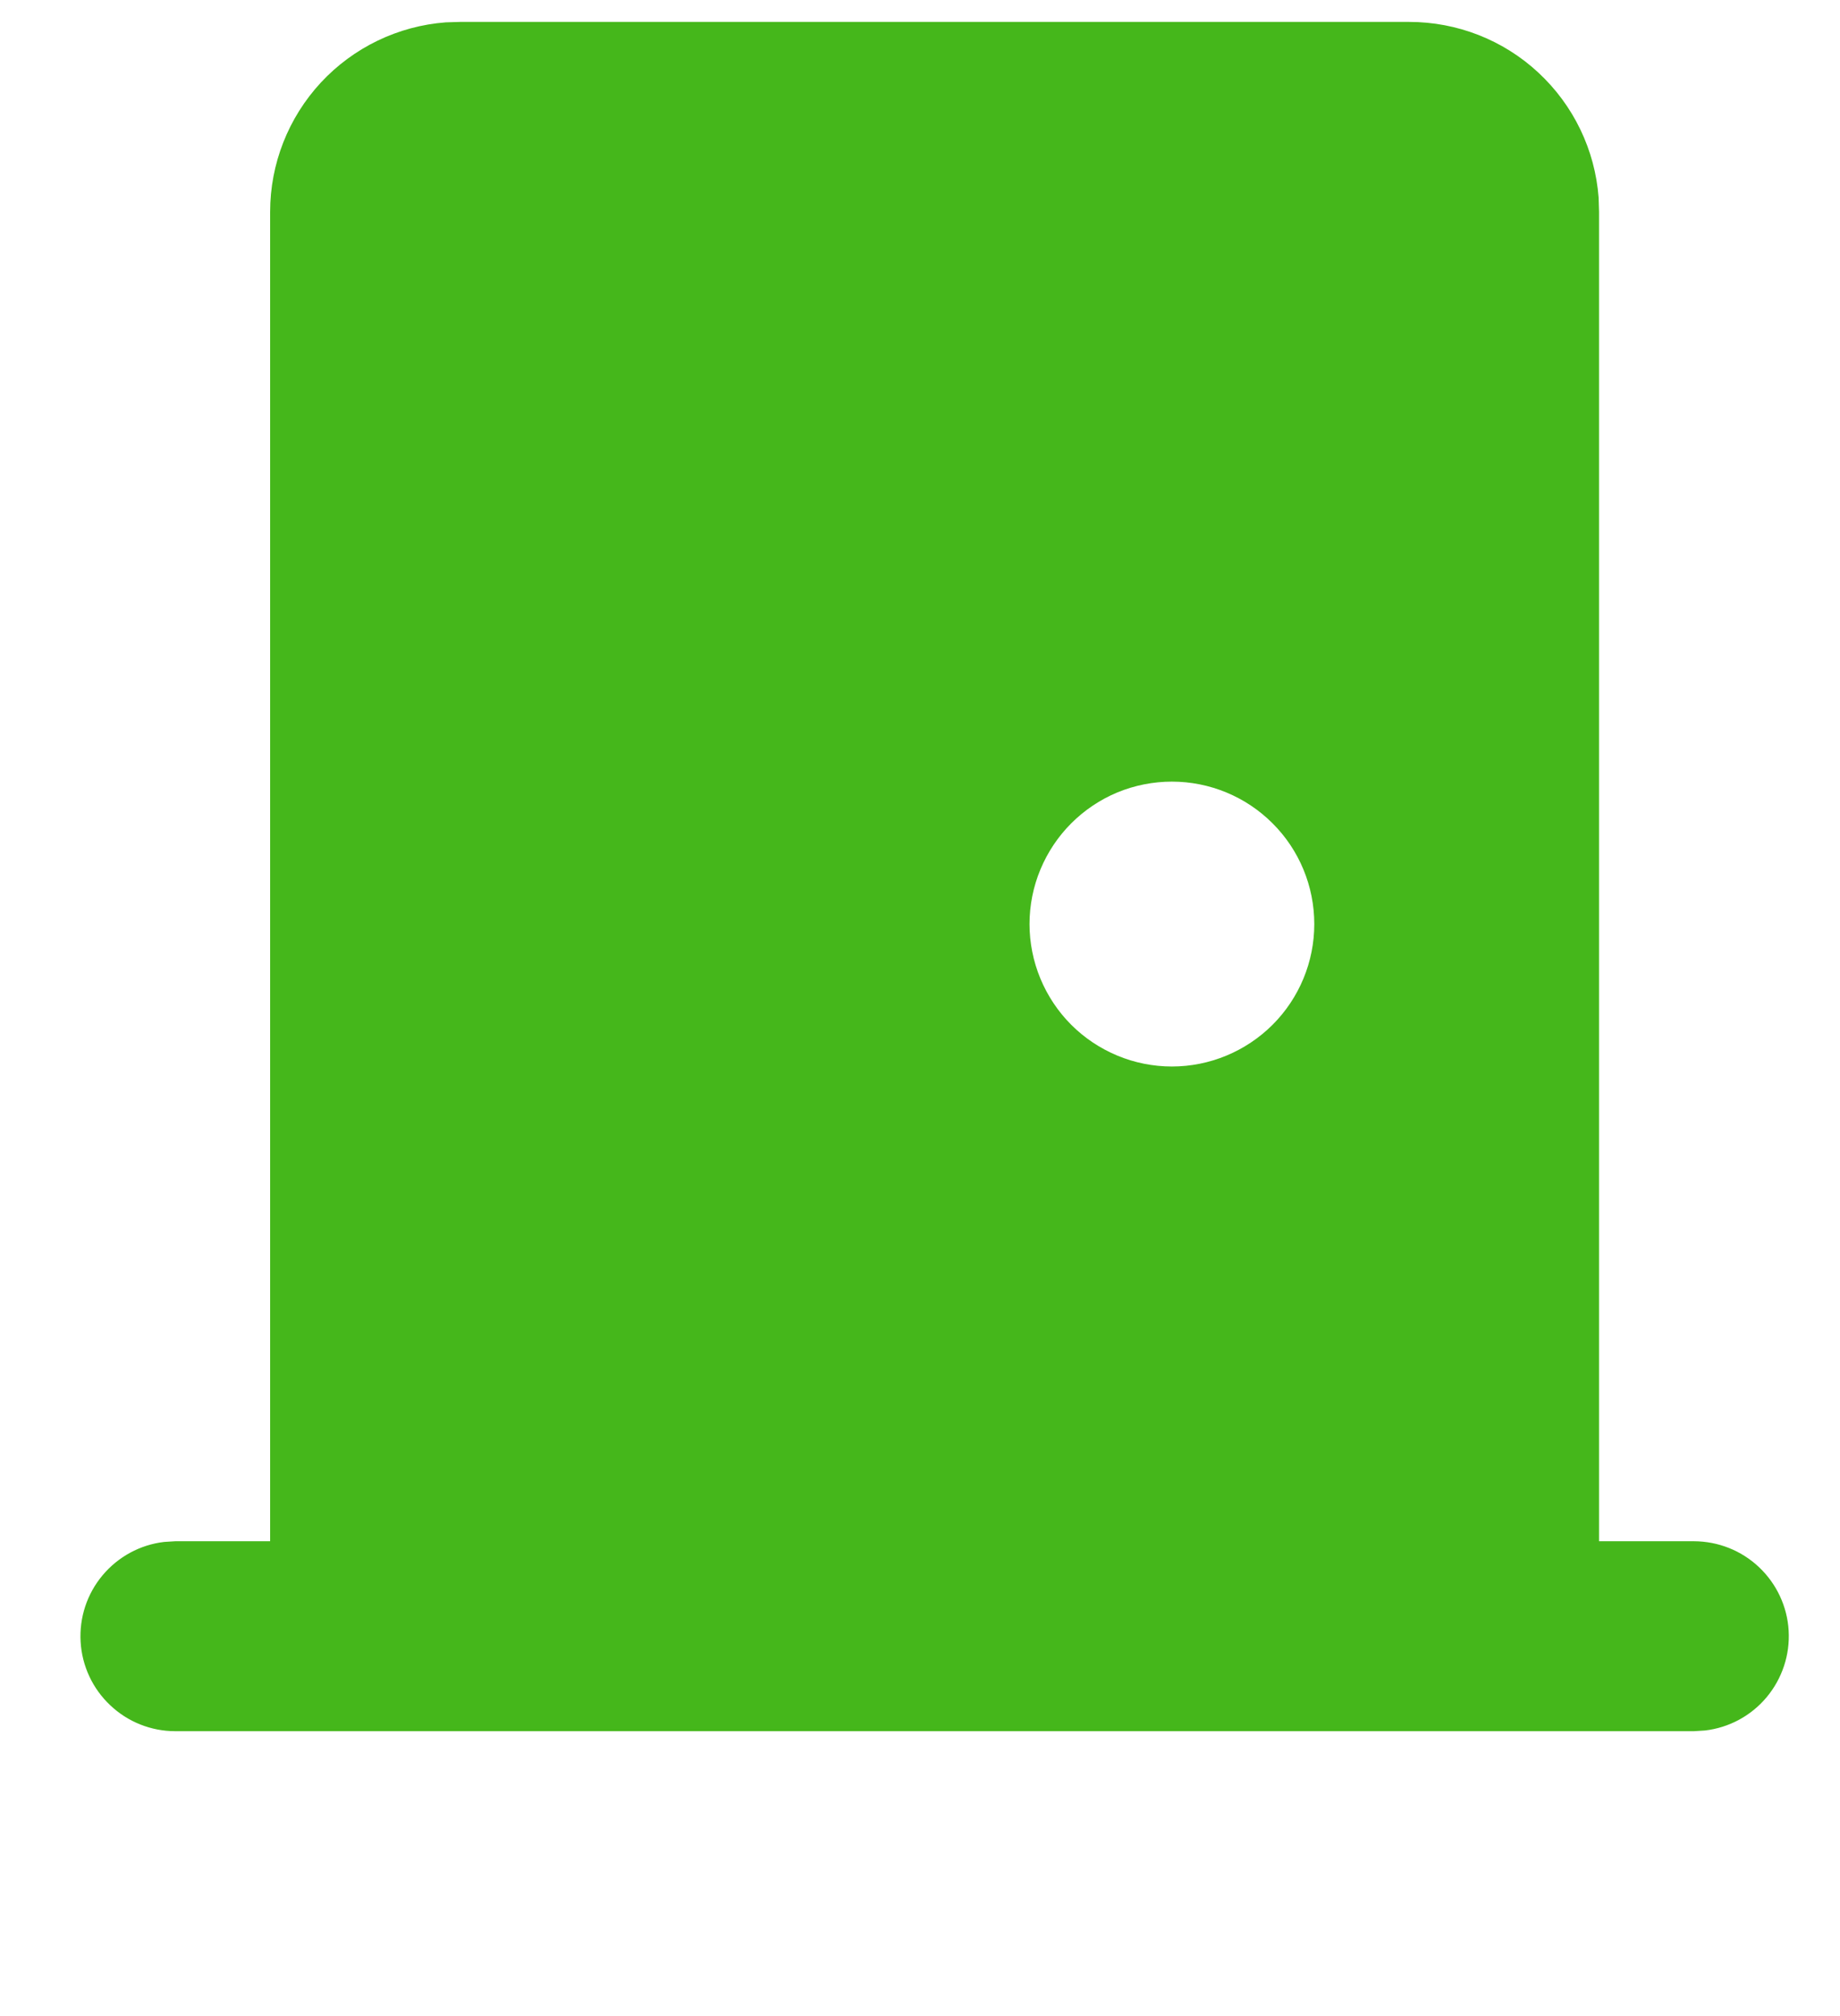 <svg width="21" height="23" viewBox="0 0 21 23" fill="none" xmlns="http://www.w3.org/2000/svg">
<path fill-rule="evenodd" clip-rule="evenodd" d="M16.083 0.25C16.63 0.25 17.157 0.456 17.557 0.828C17.958 1.2 18.204 1.709 18.245 2.254L18.25 2.417V17.583H19.333C19.61 17.584 19.875 17.689 20.076 17.879C20.277 18.069 20.398 18.328 20.414 18.603C20.43 18.879 20.34 19.15 20.163 19.362C19.986 19.574 19.734 19.71 19.46 19.742L19.333 19.75H2C1.724 19.75 1.458 19.644 1.258 19.454C1.057 19.265 0.936 19.006 0.92 18.73C0.904 18.454 0.993 18.183 1.171 17.971C1.348 17.76 1.599 17.623 1.873 17.591L2 17.583H3.083V2.417C3.083 1.87 3.29 1.344 3.661 0.943C4.033 0.542 4.543 0.296 5.088 0.255L5.25 0.25H16.083ZM13.375 8.917C13.162 8.917 12.95 8.959 12.753 9.04C12.556 9.122 12.377 9.242 12.226 9.393C12.075 9.544 11.956 9.723 11.874 9.92C11.792 10.117 11.75 10.328 11.75 10.542C11.75 10.755 11.792 10.966 11.874 11.164C11.956 11.361 12.075 11.54 12.226 11.691C12.377 11.842 12.556 11.961 12.753 12.043C12.95 12.125 13.162 12.167 13.375 12.167C13.806 12.167 14.219 11.995 14.524 11.691C14.829 11.386 15 10.973 15 10.542C15 10.111 14.829 9.697 14.524 9.393C14.219 9.088 13.806 8.917 13.375 8.917Z" fill="#45B71B"/>
</svg>
